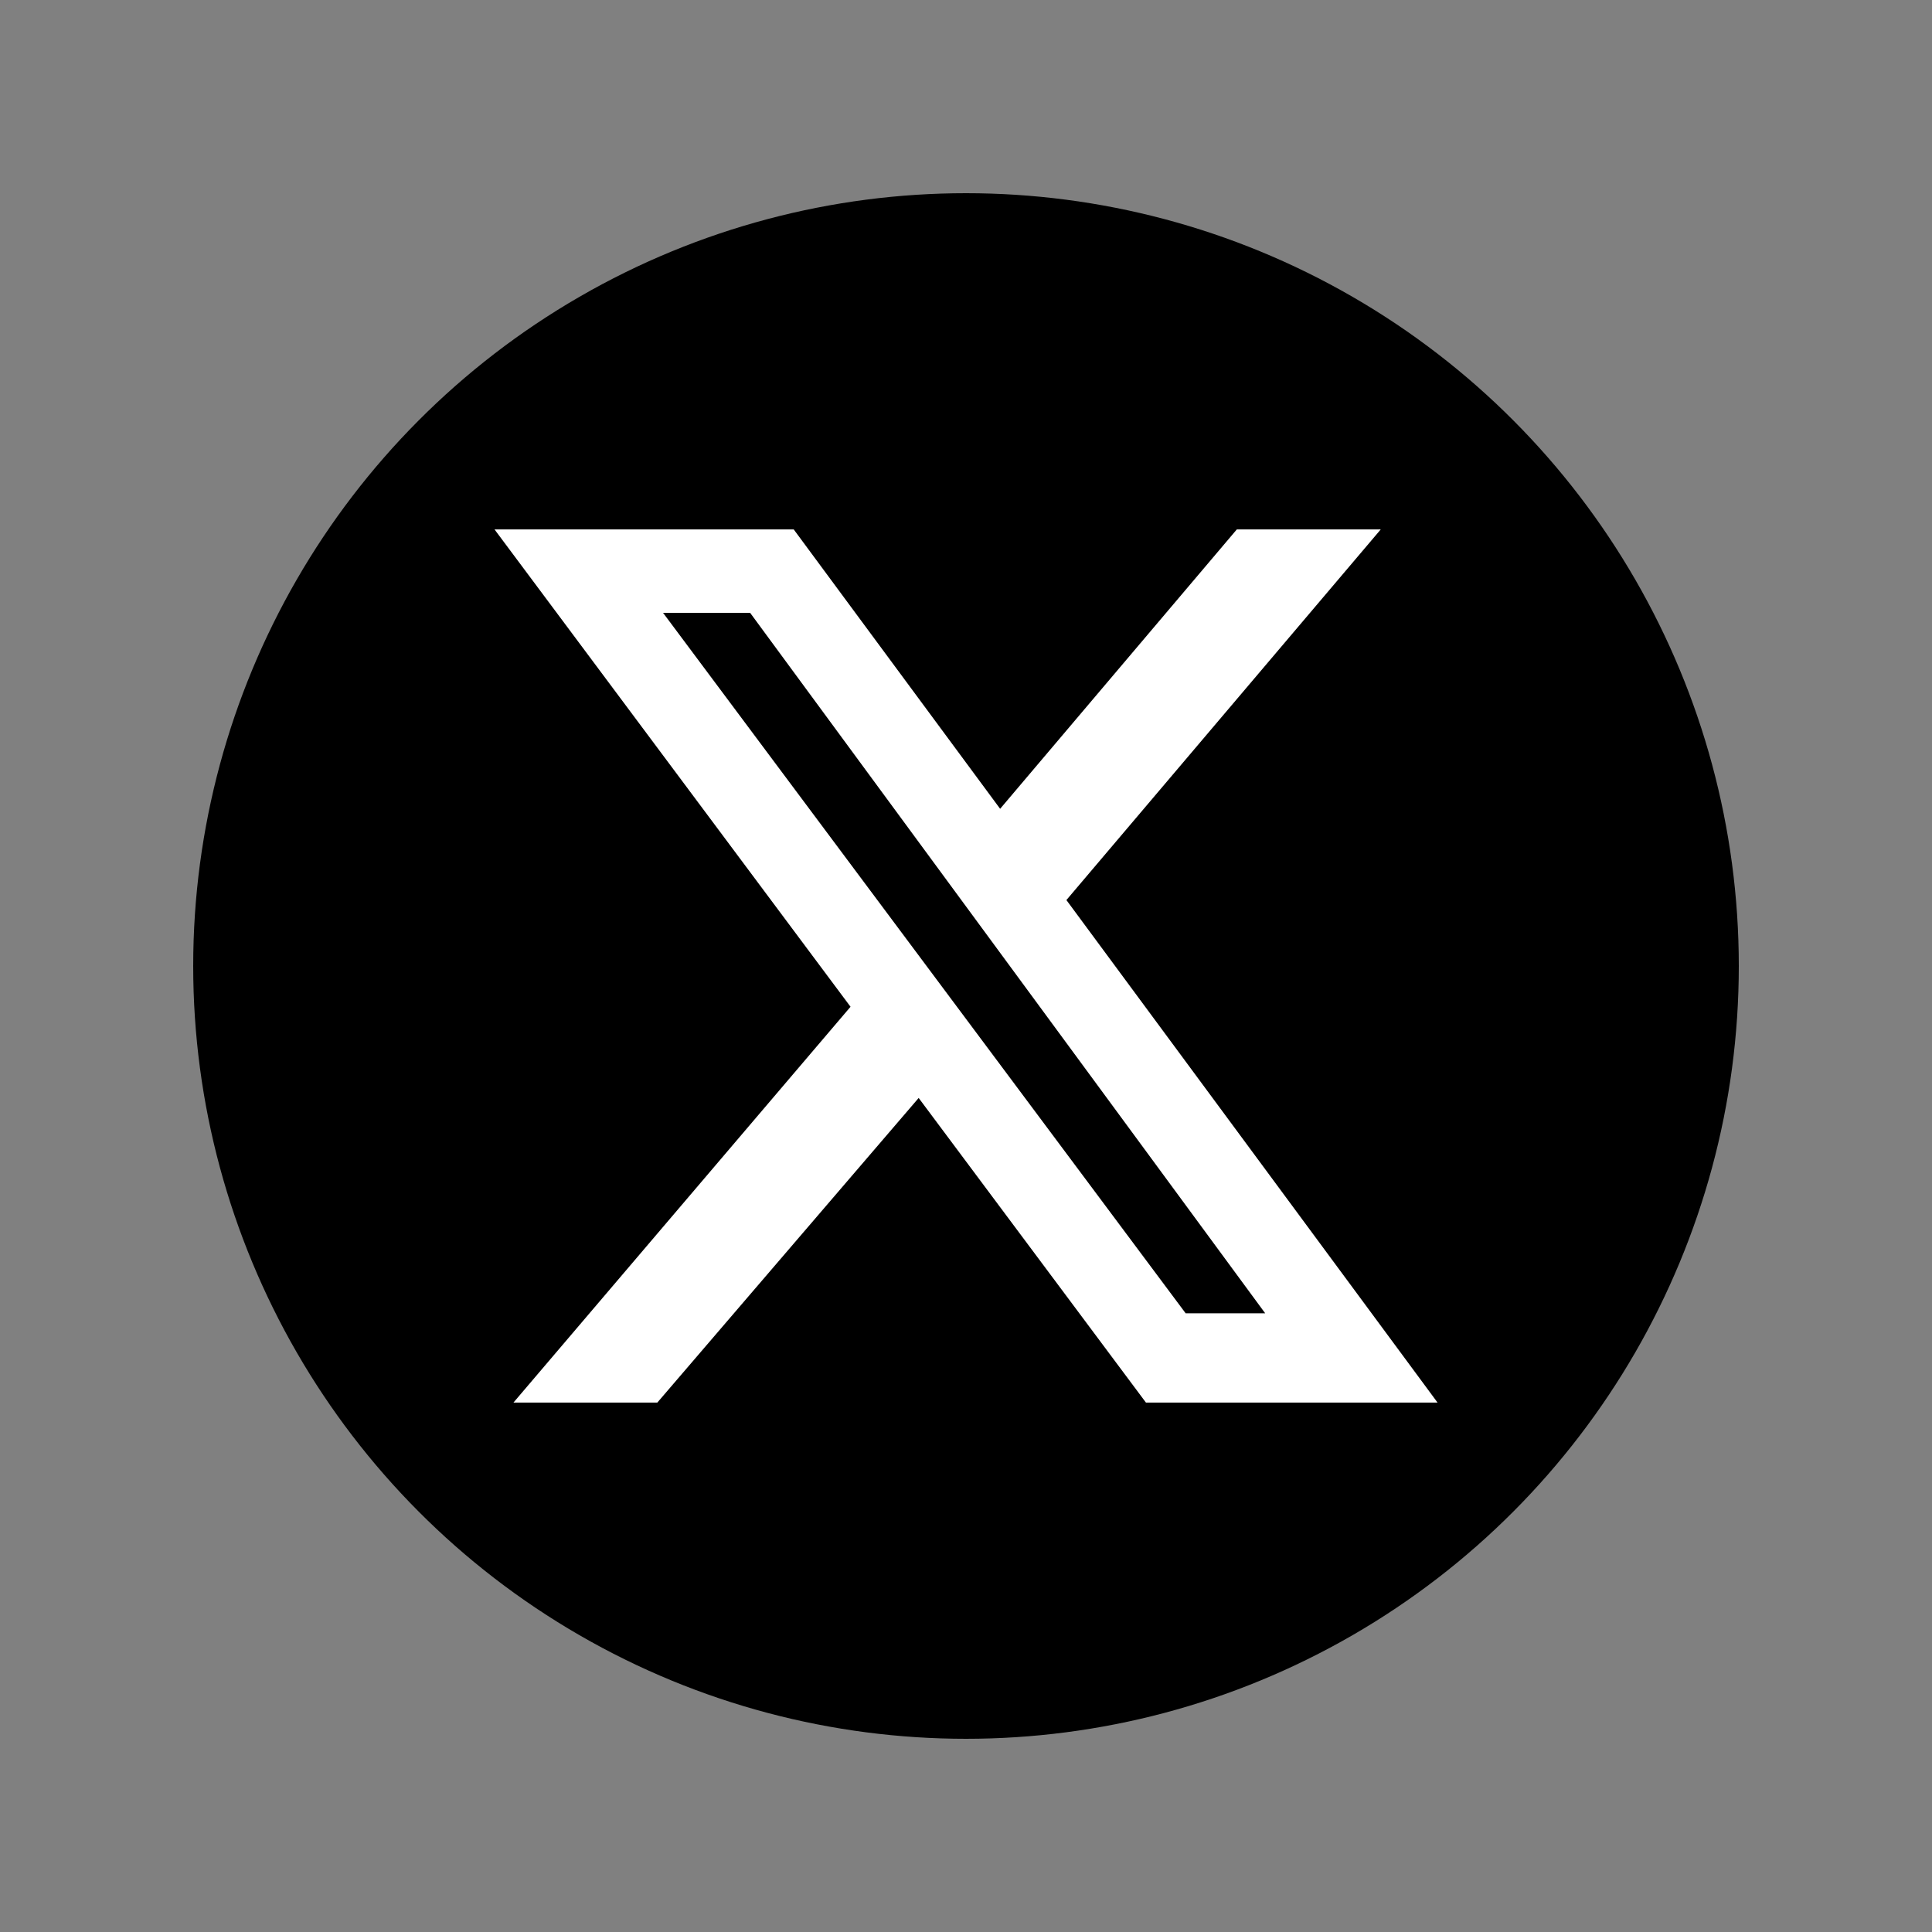 <svg width="30" height="30" viewBox="0 0 30 30" fill="none" xmlns="http://www.w3.org/2000/svg">
<rect x="0" y="0" width="30" height="30" fill="#808080" stroke="none"/>
<g id="SNS">
<g id="Group 42">
<circle id="Ellipse 20" cx="15" cy="15" r="12" fill="black"/>
<path id="Vector" d="M19.205 8.221H21.44L16.559 13.976L22.322 21.779H17.794L14.265 17.049L10.207 21.779H7.973L13.207 15.633L7.679 8.221H12.325L15.53 12.559L19.205 8.221ZM18.411 20.393H19.646L11.648 9.516H10.296L18.411 20.393Z" fill="white"/>
</g>
</g>
</svg>
